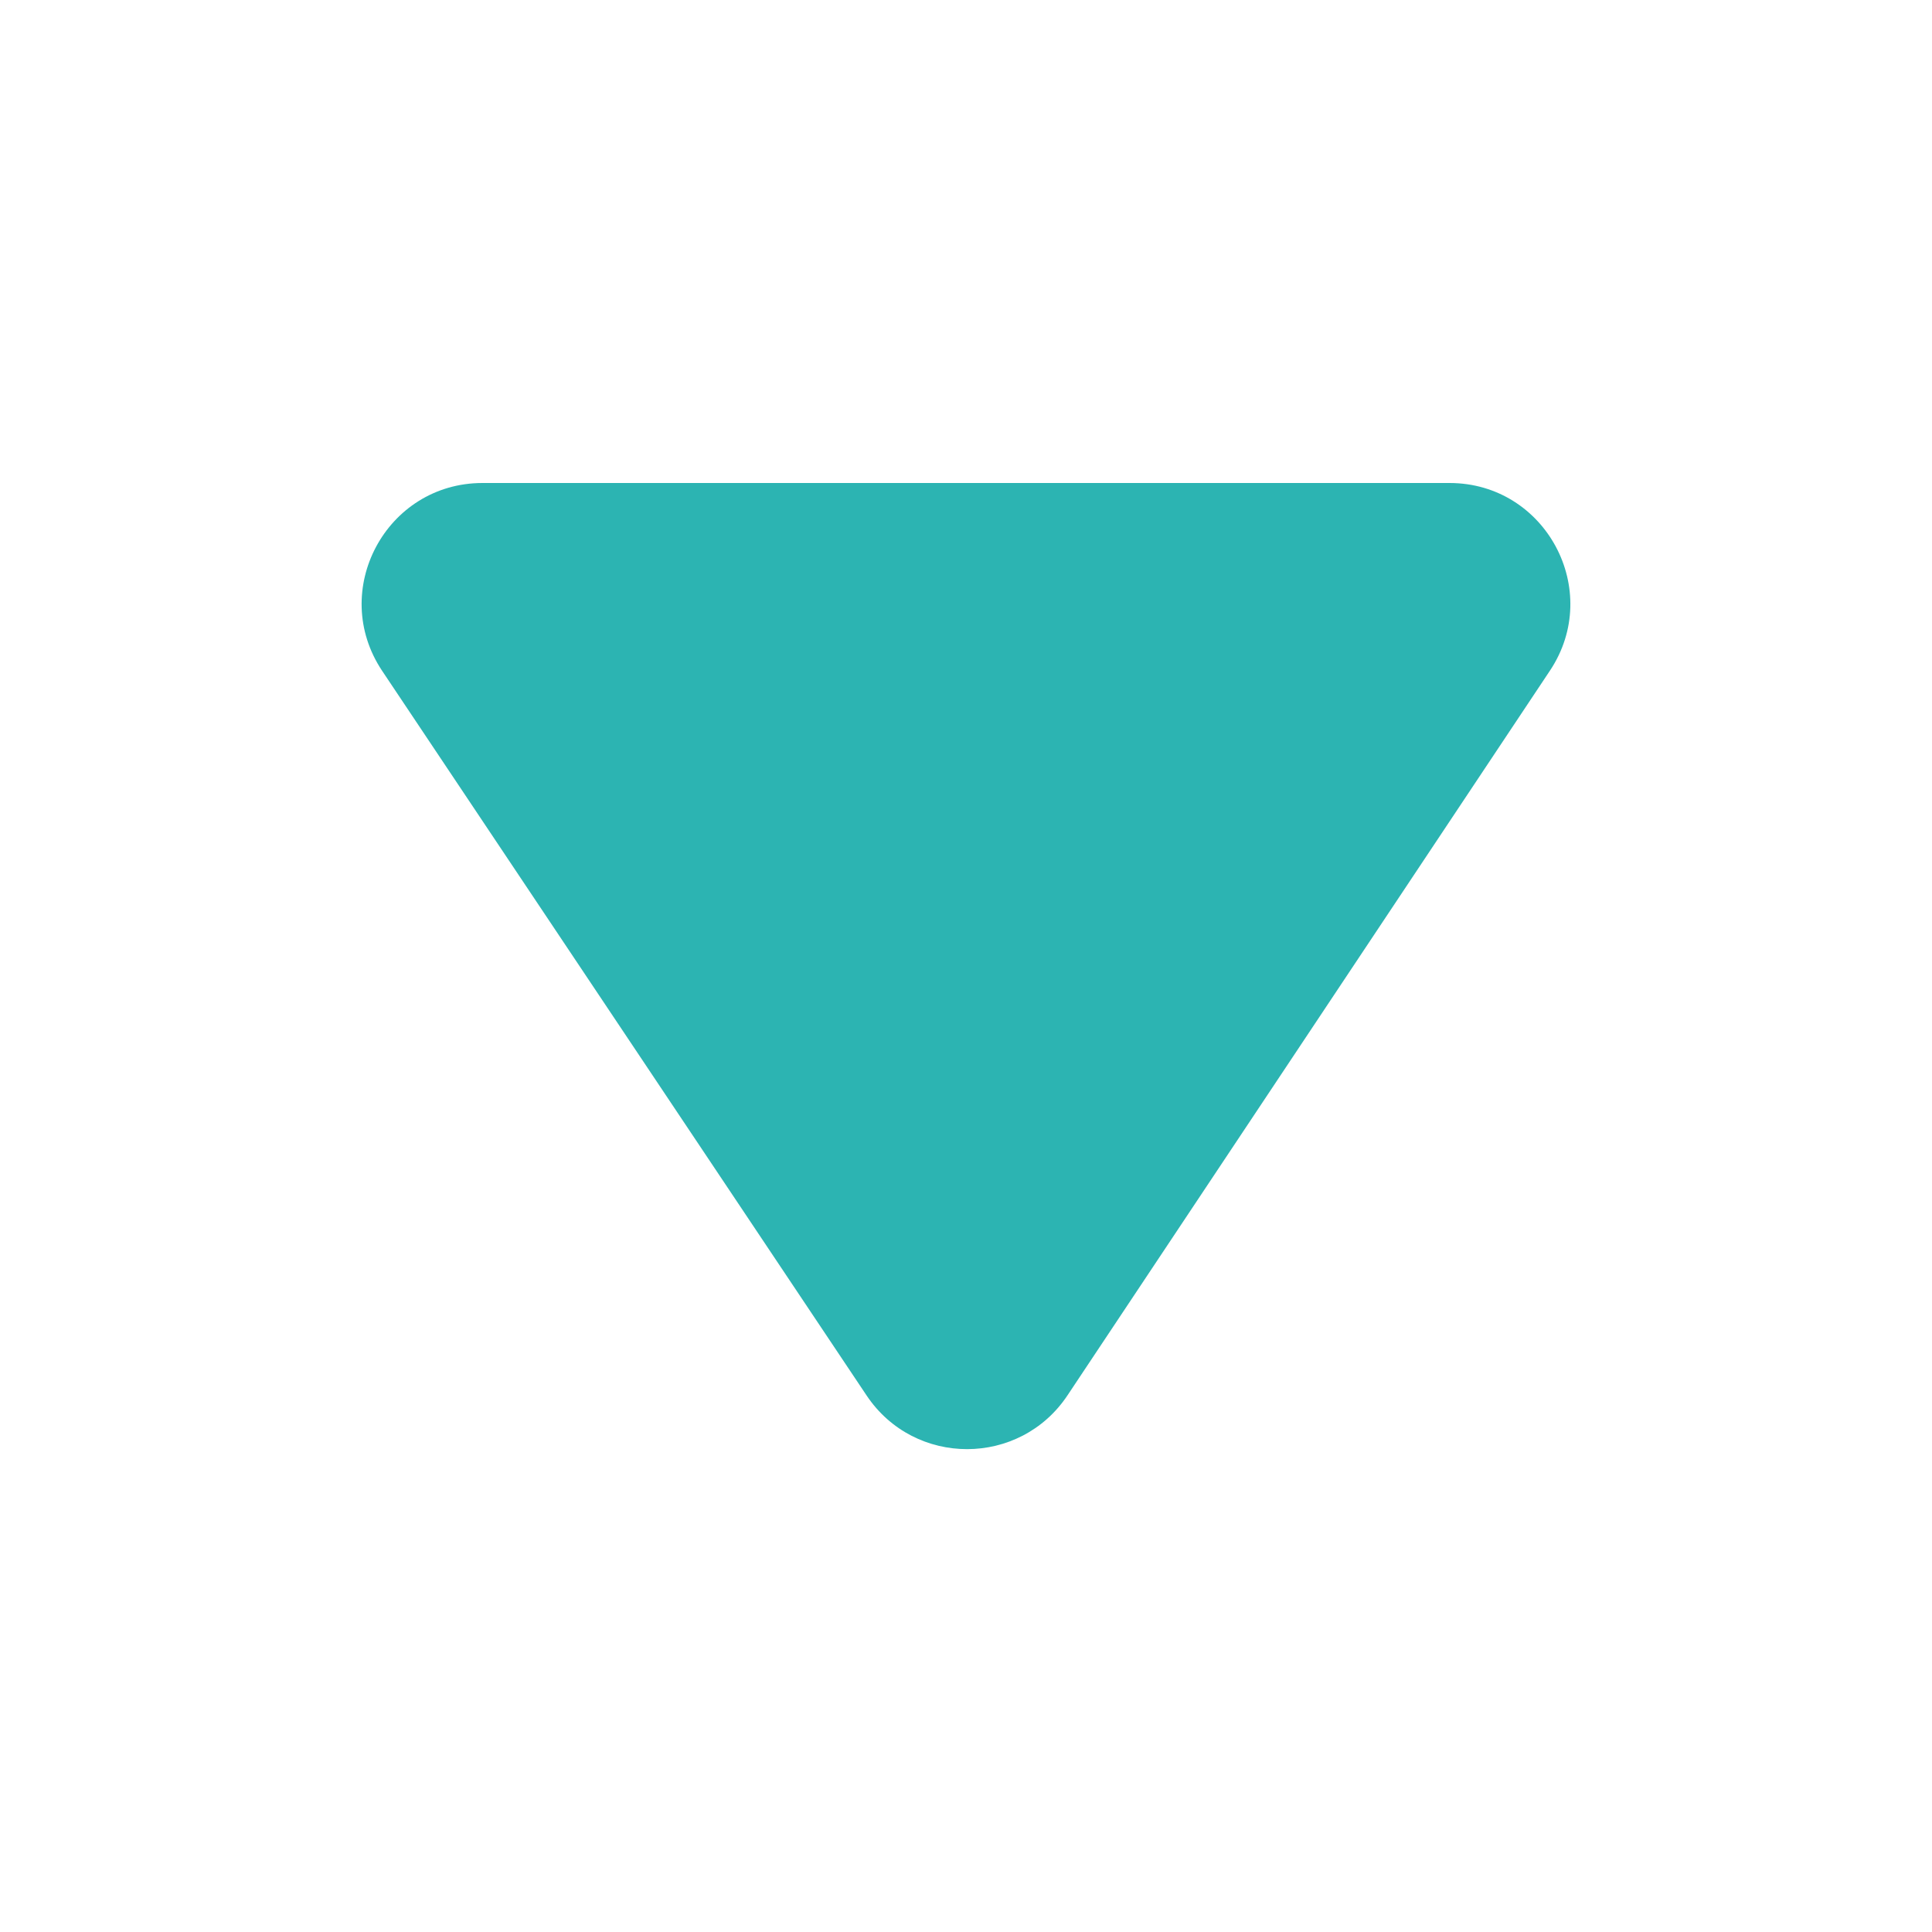<svg width="16" height="16" viewBox="0 0 16 16" fill="none" xmlns="http://www.w3.org/2000/svg">
<path fill-rule="evenodd" clip-rule="evenodd" d="M3.165 5.556C2.721 4.891 3.197 4 3.996 4H12.004C12.802 4 13.278 4.89 12.836 5.554L8.841 11.555C8.446 12.149 7.574 12.15 7.177 11.557L3.165 5.556Z" fill="#2CB4B2"/>
</svg>
